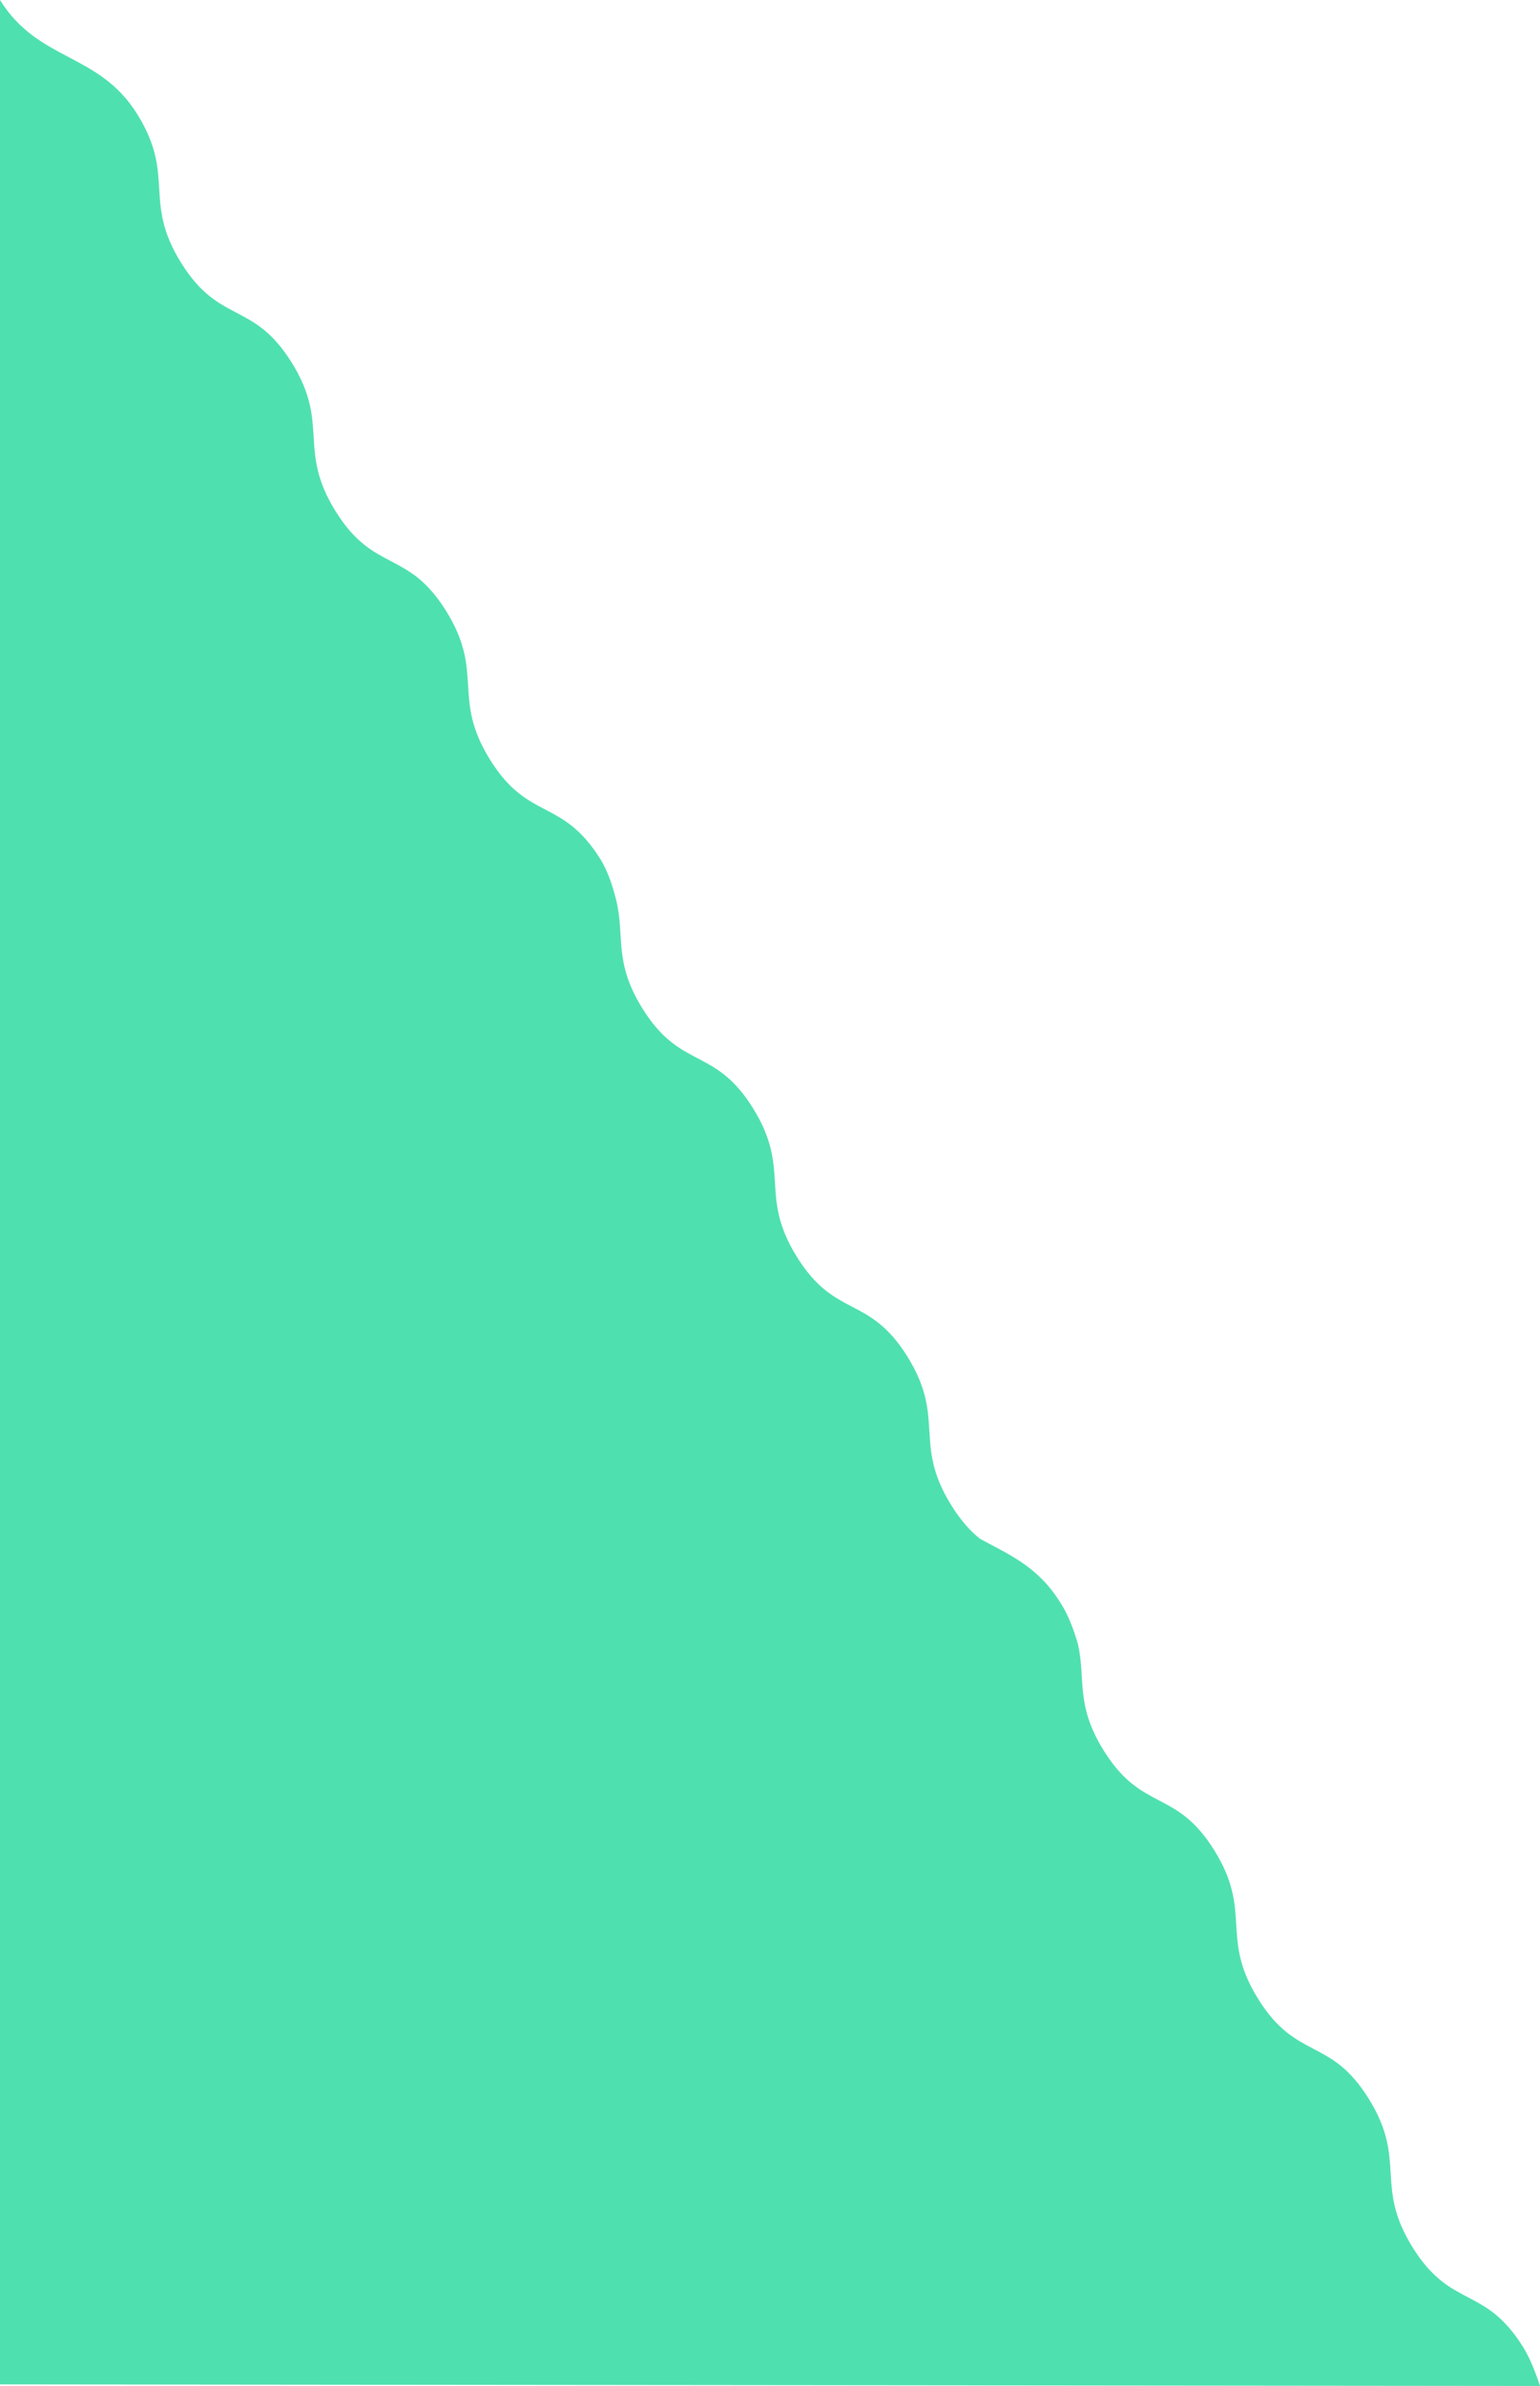 <svg width="100%" class="waveTall__1OOk0pyX8VHSHzJZv-Zwch" viewBox="0 0 434 672"><path d="M181.037 284.012c10.88 17.49 20.299 10.631 31.18 28.122 10.88 17.49 1.471 24.349 12.353 41.85 10.88 17.49 20.287 10.62 31.167 28.11 10.88 17.502 1.473 24.36 12.353 41.85 2.781 4.474 5.466 7.355 8.103 9.457 7.967 4.361 16.237 7.703 22.501 17.772.02.034.397.623.565.893 1.642 2.632 3.145 6.276 4.511 10.934 2.286 9.933-.794 17.055 7.267 30.012 10.88 17.49 20.299 10.631 31.18 28.122 10.88 17.49 1.471 24.349 12.353 41.85 10.88 17.49 20.287 10.62 31.167 28.11 10.88 17.502 1.473 24.36 12.353 41.85 10.88 17.502 20.289 10.633 31.17 28.122 1.64 2.632 3.22 6.276 4.74 10.934l-434-.453V0c10.88 17.49 27.814 14.684 38.694 32.173 10.88 17.49 1.462 24.35 12.343 41.839 10.88 17.49 20.299 10.631 31.18 28.122 10.88 17.49 1.471 24.349 12.353 41.85 10.88 17.49 20.287 10.62 31.167 28.11 10.88 17.502 1.473 24.36 12.353 41.85 10.88 17.502 20.289 10.633 31.17 28.122 1.64 2.632 3.062 6.276 4.264 10.934 2.749 10.466-.816 17.624 7.513 31.012z" fill="#4fe0b0" fill-rule="evenodd"></path></svg>